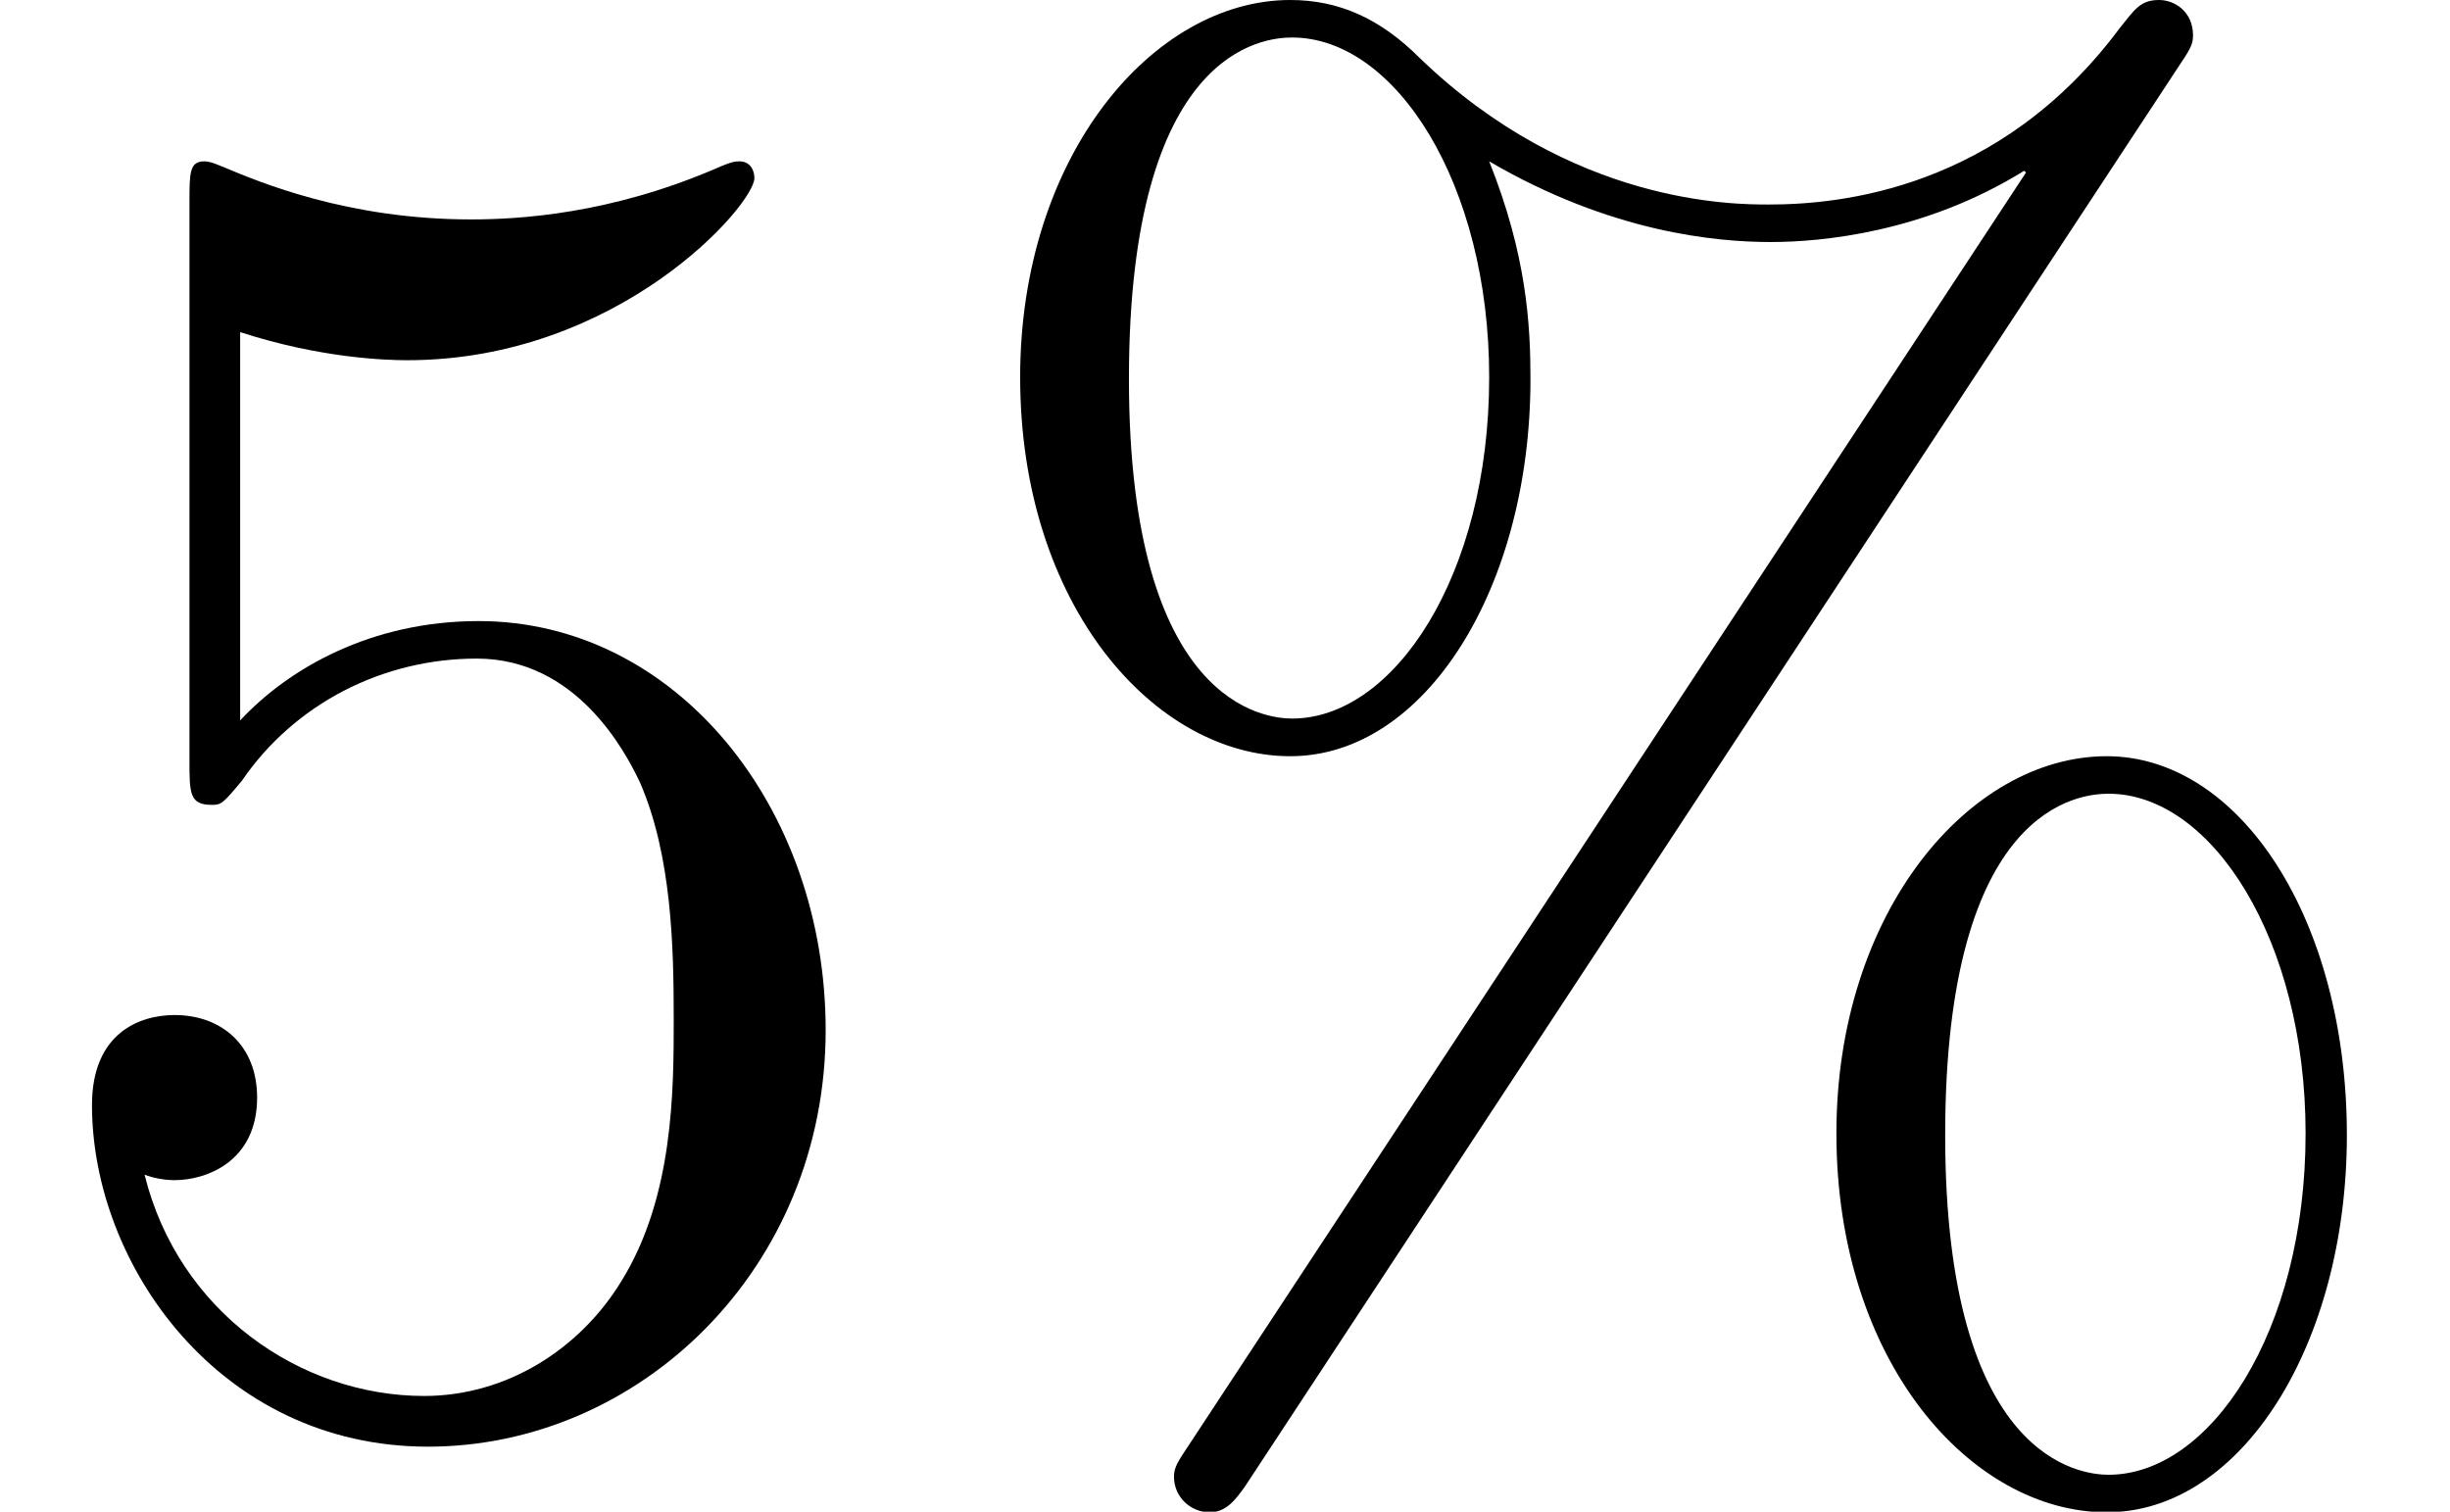 <?xml version='1.0' encoding='UTF-8'?>
<!-- This file was generated by dvisvgm 2.1.3 -->
<svg height='9.631pt' version='1.1' viewBox='56.413 56.787 15.608 9.631' width='15.608pt' xmlns='http://www.w3.org/2000/svg' xmlns:xlink='http://www.w3.org/1999/xlink'>
<defs>
<path d='M9.098 -1.734C9.098 -3.108 8.416 -4.148 7.568 -4.148C6.695 -4.148 5.846 -3.156 5.846 -1.745C5.846 -0.287 6.707 0.669 7.568 0.669S9.098 -0.406 9.098 -1.734ZM7.58 0.43C7.412 0.43 6.539 0.347 6.539 -1.734C6.539 -3.838 7.4 -3.909 7.58 -3.909C8.237 -3.909 8.835 -2.977 8.835 -1.745C8.835 -0.478 8.225 0.43 7.58 0.43ZM8.022 -8.536C8.094 -8.644 8.118 -8.679 8.118 -8.739C8.118 -8.895 7.998 -8.966 7.902 -8.966C7.783 -8.966 7.747 -8.907 7.651 -8.787C6.886 -7.759 5.87 -7.663 5.416 -7.663C5.189 -7.663 4.16 -7.663 3.192 -8.596C2.941 -8.847 2.678 -8.966 2.367 -8.966C1.494 -8.966 0.646 -7.974 0.646 -6.563C0.646 -5.105 1.506 -4.148 2.367 -4.148S3.897 -5.224 3.897 -6.551C3.897 -6.898 3.873 -7.34 3.634 -7.938C4.411 -7.484 5.081 -7.424 5.428 -7.424C5.75 -7.424 6.408 -7.484 7.042 -7.878L7.054 -7.867L1.722 0.239C1.65 0.347 1.626 0.383 1.626 0.442C1.626 0.574 1.734 0.669 1.853 0.669C1.961 0.669 2.02 0.586 2.08 0.502L8.022 -8.536ZM2.379 -4.388C2.212 -4.388 1.339 -4.471 1.339 -6.551C1.339 -8.656 2.2 -8.727 2.379 -8.727C3.037 -8.727 3.634 -7.795 3.634 -6.563C3.634 -5.296 3.025 -4.388 2.379 -4.388Z' id='g0-37'/>
<path d='M1.53 -6.85C2.044 -6.683 2.463 -6.671 2.594 -6.671C3.945 -6.671 4.806 -7.663 4.806 -7.831C4.806 -7.878 4.782 -7.938 4.71 -7.938C4.686 -7.938 4.663 -7.938 4.555 -7.89C3.885 -7.603 3.312 -7.568 3.001 -7.568C2.212 -7.568 1.65 -7.807 1.423 -7.902C1.339 -7.938 1.315 -7.938 1.303 -7.938C1.207 -7.938 1.207 -7.867 1.207 -7.675V-4.125C1.207 -3.909 1.207 -3.838 1.351 -3.838C1.411 -3.838 1.423 -3.85 1.542 -3.993C1.877 -4.483 2.439 -4.77 3.037 -4.77C3.67 -4.77 3.981 -4.184 4.077 -3.981C4.28 -3.515 4.292 -2.929 4.292 -2.475S4.292 -1.339 3.957 -0.801C3.694 -0.371 3.228 -0.072 2.702 -0.072C1.913 -0.072 1.136 -0.61 0.921 -1.482C0.98 -1.459 1.052 -1.447 1.112 -1.447C1.315 -1.447 1.638 -1.566 1.638 -1.973C1.638 -2.307 1.411 -2.499 1.112 -2.499C0.897 -2.499 0.586 -2.391 0.586 -1.925C0.586 -0.909 1.399 0.251 2.726 0.251C4.077 0.251 5.26 -0.885 5.26 -2.403C5.26 -3.826 4.304 -5.009 3.049 -5.009C2.367 -5.009 1.841 -4.71 1.53 -4.376V-6.85Z' id='g0-53'/>
</defs>
<g id='page1'>
<use x='56.413' xlink:href='#g0-53' y='65.753'/>
<use x='62.266' xlink:href='#g0-37' y='65.753'/>
</g>
</svg>